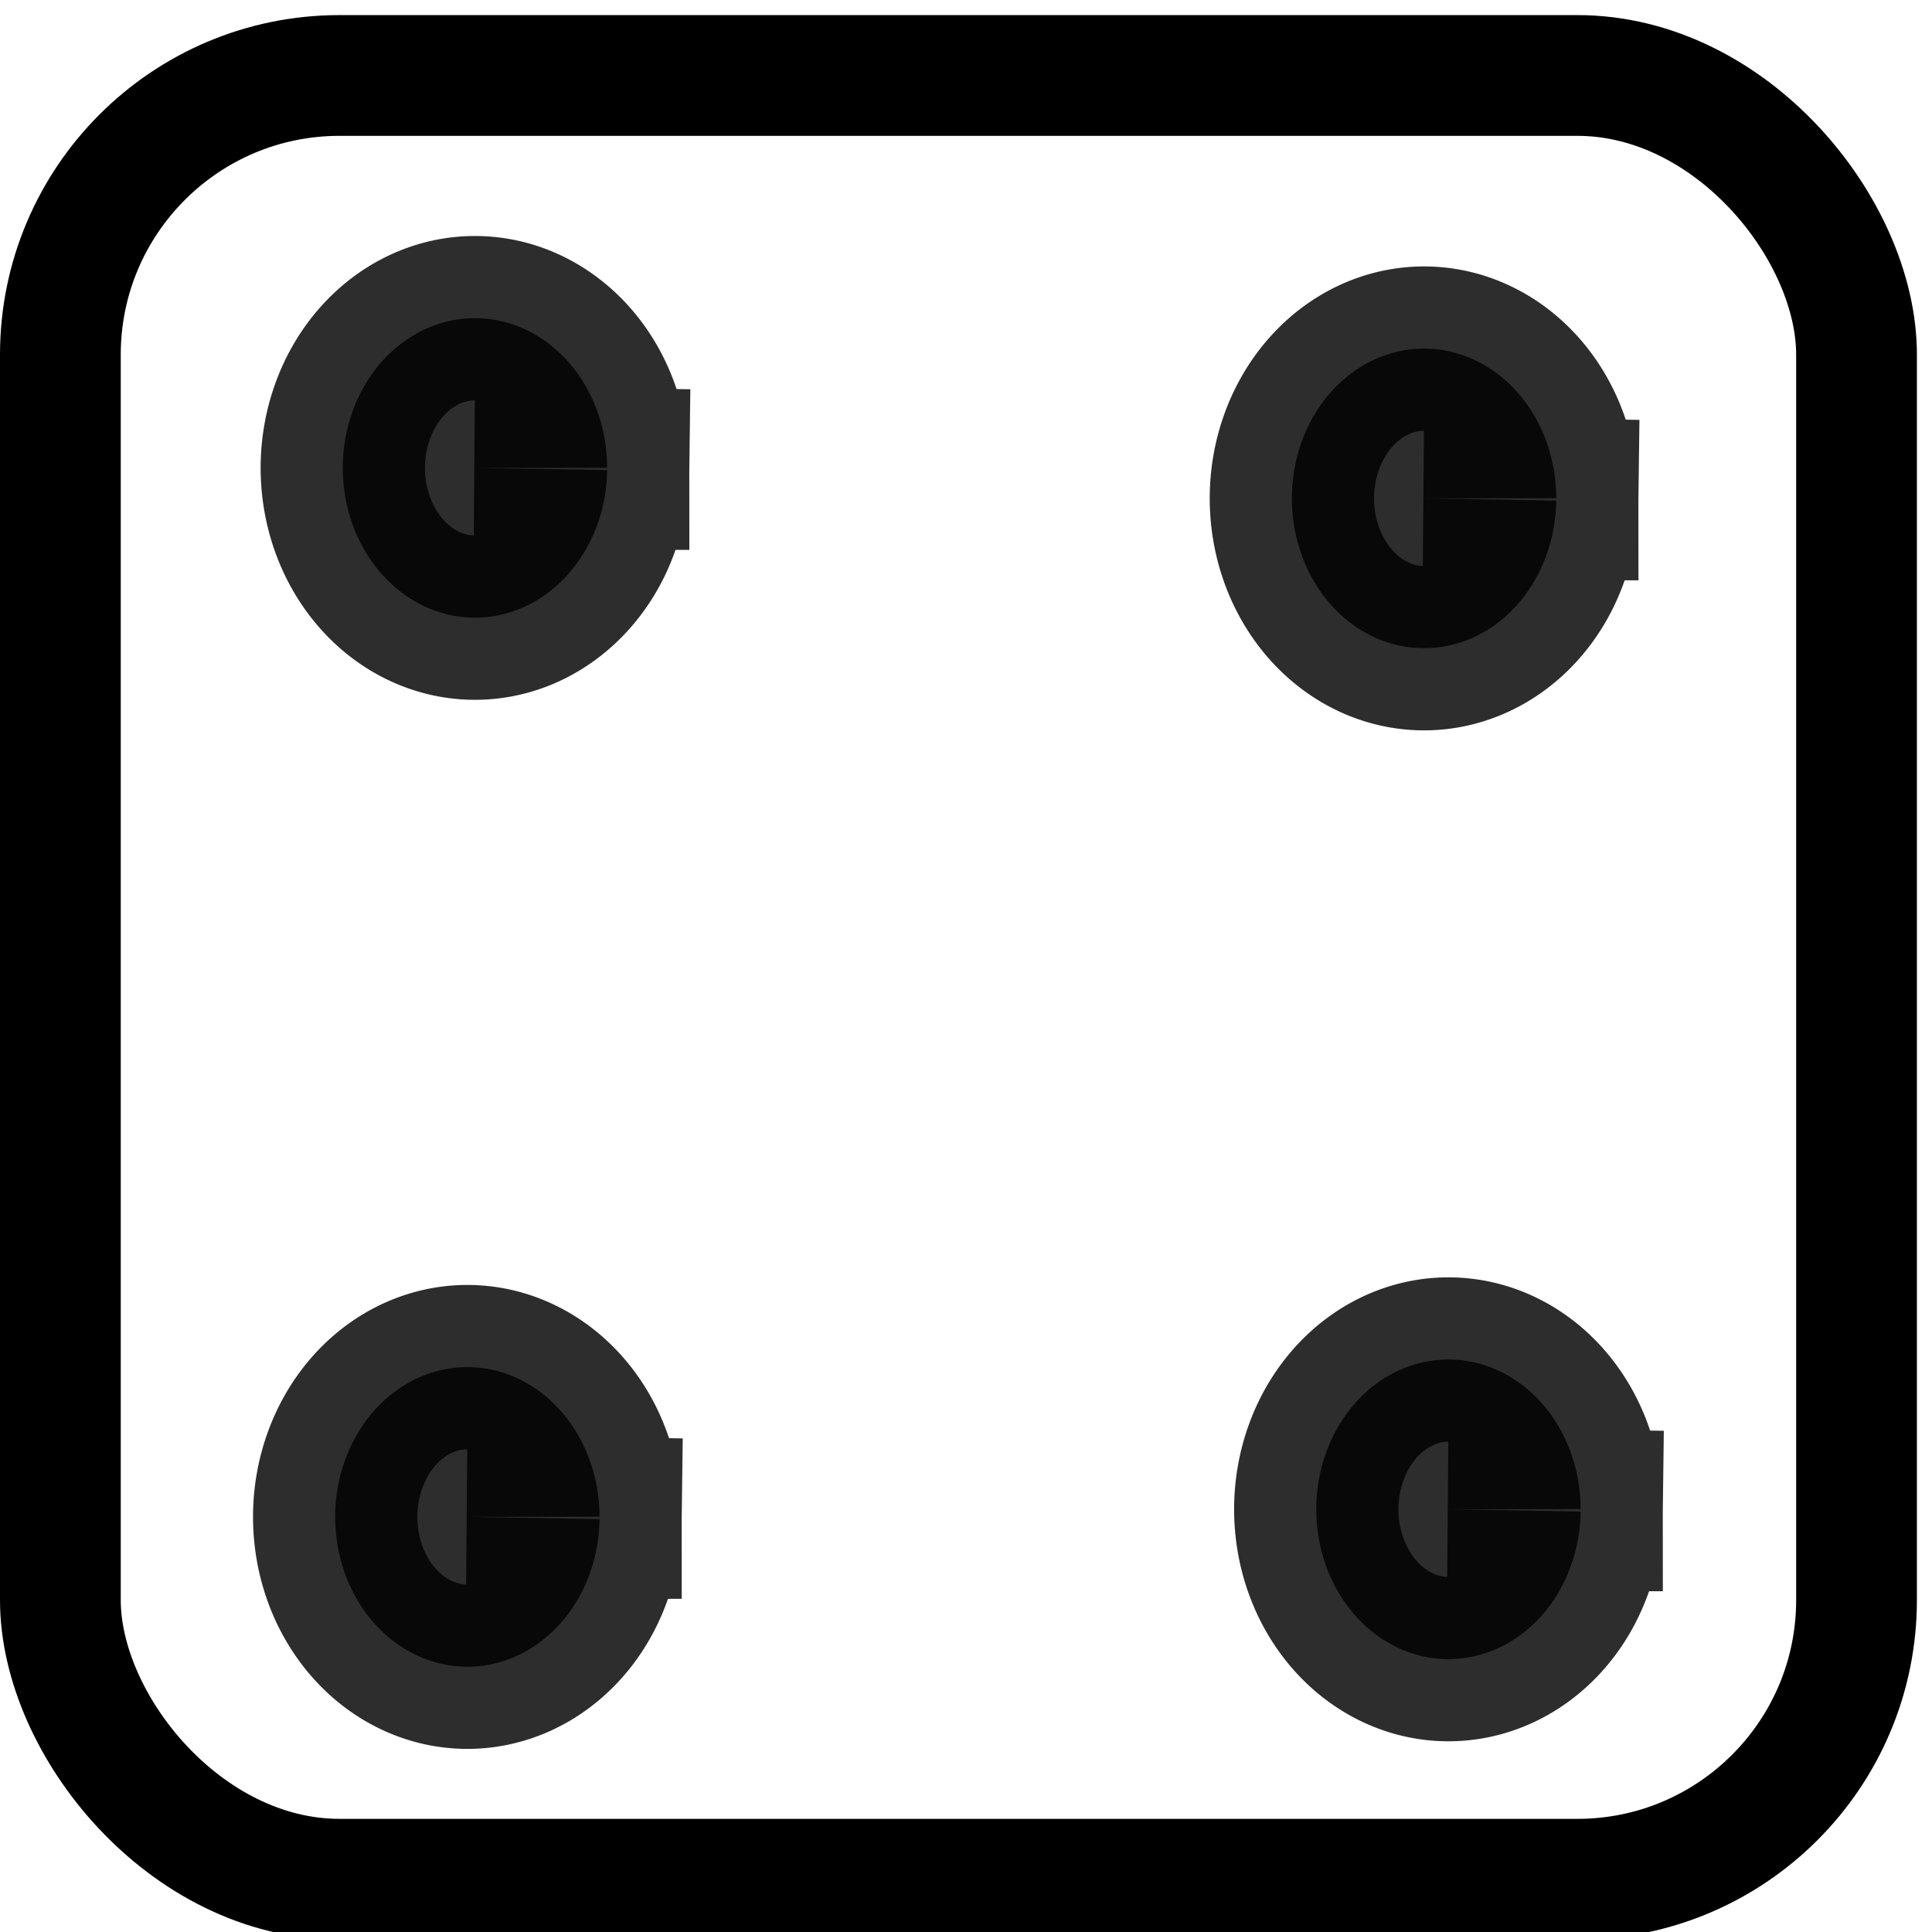 <?xml version="1.0" encoding="UTF-8" standalone="no"?>
<!-- Created with Inkscape (http://www.inkscape.org/) -->

<svg
   xmlns:osb="http://www.openswatchbook.org/uri/2009/osb"
   xmlns:dc="http://purl.org/dc/elements/1.1/"
   xmlns:cc="http://creativecommons.org/ns#"
   xmlns:rdf="http://www.w3.org/1999/02/22-rdf-syntax-ns#"
   xmlns:svg="http://www.w3.org/2000/svg"
   xmlns="http://www.w3.org/2000/svg"
   xmlns:xlink="http://www.w3.org/1999/xlink"
   xmlns:sodipodi="http://sodipodi.sourceforge.net/DTD/sodipodi-0.dtd"
   xmlns:inkscape="http://www.inkscape.org/namespaces/inkscape"
   width="16px"
   height="16px"
   viewBox="0 0 16 16"
   version="1.1"
   id="SVGRoot"
   inkscape:version="0.92.4 (5da689c313, 2019-01-14)"
   sodipodi:docname="4.svg">
  <defs
     id="defs3721">
    <linearGradient
       id="linearGradient4551"
       osb:paint="solid">
      <stop
         style="stop-color:#000000;stop-opacity:1;"
         offset="0"
         id="stop4549" />
    </linearGradient>
    <linearGradient
       inkscape:collect="always"
       xlink:href="#linearGradient4551"
       id="linearGradient4553"
       x1="0.625"
       y1="8.031"
       x2="15.5"
       y2="8.031"
       gradientUnits="userSpaceOnUse" />
  </defs>
  <sodipodi:namedview
     id="base"
     pagecolor="#ffffff"
     bordercolor="#666666"
     borderopacity="1.0"
     inkscape:pageopacity="0.0"
     inkscape:pageshadow="2"
     inkscape:zoom="16"
     inkscape:cx="8"
     inkscape:cy="8"
     inkscape:document-units="px"
     inkscape:current-layer="layer1"
     showgrid="false"
     inkscape:window-width="1680"
     inkscape:window-height="987"
     inkscape:window-x="-8"
     inkscape:window-y="-8"
     inkscape:window-maximized="1"
     inkscape:grid-bbox="true" />
  <g
     inkscape:label="Layer 1"
     inkscape:groupmode="layer"
     id="layer1">
    <rect
       style="opacity:0;fill:#ffffff;stroke:#000000"
       id="rect3736"
       width="14.875"
       height="14.938"
       x="0.625"
       y="0.562"
       ry="0.438" />
    <rect
       style="opacity:0;fill:#ffffff;stroke:#000000"
       id="rect3738"
       width="5.75"
       height="1.062"
       x="0.625"
       y="0.562"
       ry="0.438" />
    <rect
       style="fill:none;fill-rule:evenodd;stroke:url(#linearGradient4553)"
       id="rect3742"
       width="14.875"
       height="14.938"
       x="0.5"
       y="0.625"
       ry="2.312" />
    <ellipse
       style="opacity:0;fill:#000000;stroke:#000000;fill-opacity:1"
       id="path4555"
       cx="7.875"
       cy="7.969"
       rx="1.312"
       ry="1.219" />
    <ellipse
       style="opacity:0;fill:#000000;fill-opacity:1;stroke:#000000"
       id="path4557"
       cx="7.562"
       cy="7.469"
       rx="1.375"
       ry="0.969" />
    <ellipse
       style="opacity:0;fill:#000000;fill-opacity:1;stroke:#000000"
       id="path4559"
       cx="-7.969"
       cy="8.375"
       rx="3.094"
       ry="2.188" />
    <path
       style="opacity:0.824;fill:#000000;fill-opacity:1;stroke:#000000;stroke-width:1.361"
       id="path4561"
       sodipodi:type="arc"
       sodipodi:cx="11.794054"
       sodipodi:cy="4.1274233"
       sodipodi:rx="1.0944741"
       sodipodi:ry="1.2403764"
       sodipodi:start="0.014717413"
       sodipodi:end="6.2822674"
       d="m 12.888,4.146 a 1.094,1.24 0 0 1 -1.106,1.222 1.094,1.24 0 0 1 -1.083,-1.249 1.094,1.24 0 0 1 1.098,-1.232 1.094,1.24 0 0 1 1.091,1.239 l -1.094,0.001 z" />
    <path
       style="opacity:0.824;fill:#000000;fill-opacity:1;stroke:#000000;stroke-width:1.361"
       id="path4561-7"
       sodipodi:type="arc"
       sodipodi:cx="3.9331837"
       sodipodi:cy="3.8749981"
       sodipodi:rx="1.0944741"
       sodipodi:ry="1.2403764"
       sodipodi:start="0.014717413"
       sodipodi:end="6.2822674"
       d="M 5.028,3.893 A 1.094,1.24 0 0 1 3.921,5.115 1.094,1.24 0 0 1 2.839,3.866 1.094,1.24 0 0 1 3.936,2.635 1.094,1.24 0 0 1 5.028,3.874 l -1.094,0.001 z" />
    <path
       style="opacity:0.824;fill:#000000;fill-opacity:1;stroke:#000000;stroke-width:1.361"
       id="path4561-8"
       sodipodi:type="arc"
       sodipodi:cx="3.8706837"
       sodipodi:cy="12.562498"
       sodipodi:rx="1.0944741"
       sodipodi:ry="1.2403764"
       sodipodi:start="0.014717413"
       sodipodi:end="6.2822674"
       d="M 4.965,12.581 A 1.094,1.24 0 0 1 3.859,13.803 1.094,1.24 0 0 1 2.776,12.554 1.094,1.24 0 0 1 3.874,11.322 1.094,1.24 0 0 1 4.965,12.561 l -1.094,0.001 z" />
    <path
       style="opacity:0.824;fill:#000000;fill-opacity:1;stroke:#000000;stroke-width:1.361"
       id="path4561-85"
       sodipodi:type="arc"
       sodipodi:cx="11.995684"
       sodipodi:cy="12.499998"
       sodipodi:rx="1.0944741"
       sodipodi:ry="1.2403764"
       sodipodi:start="0.014717413"
       sodipodi:end="6.2822674"
       d="m 13.09,12.518 a 1.094,1.24 0 0 1 -1.106,1.222 1.094,1.24 0 0 1 -1.083,-1.249 1.094,1.24 0 0 1 1.098,-1.232 1.094,1.24 0 0 1 1.091,1.239 l -1.094,0.001 z" />
  </g>
</svg>
